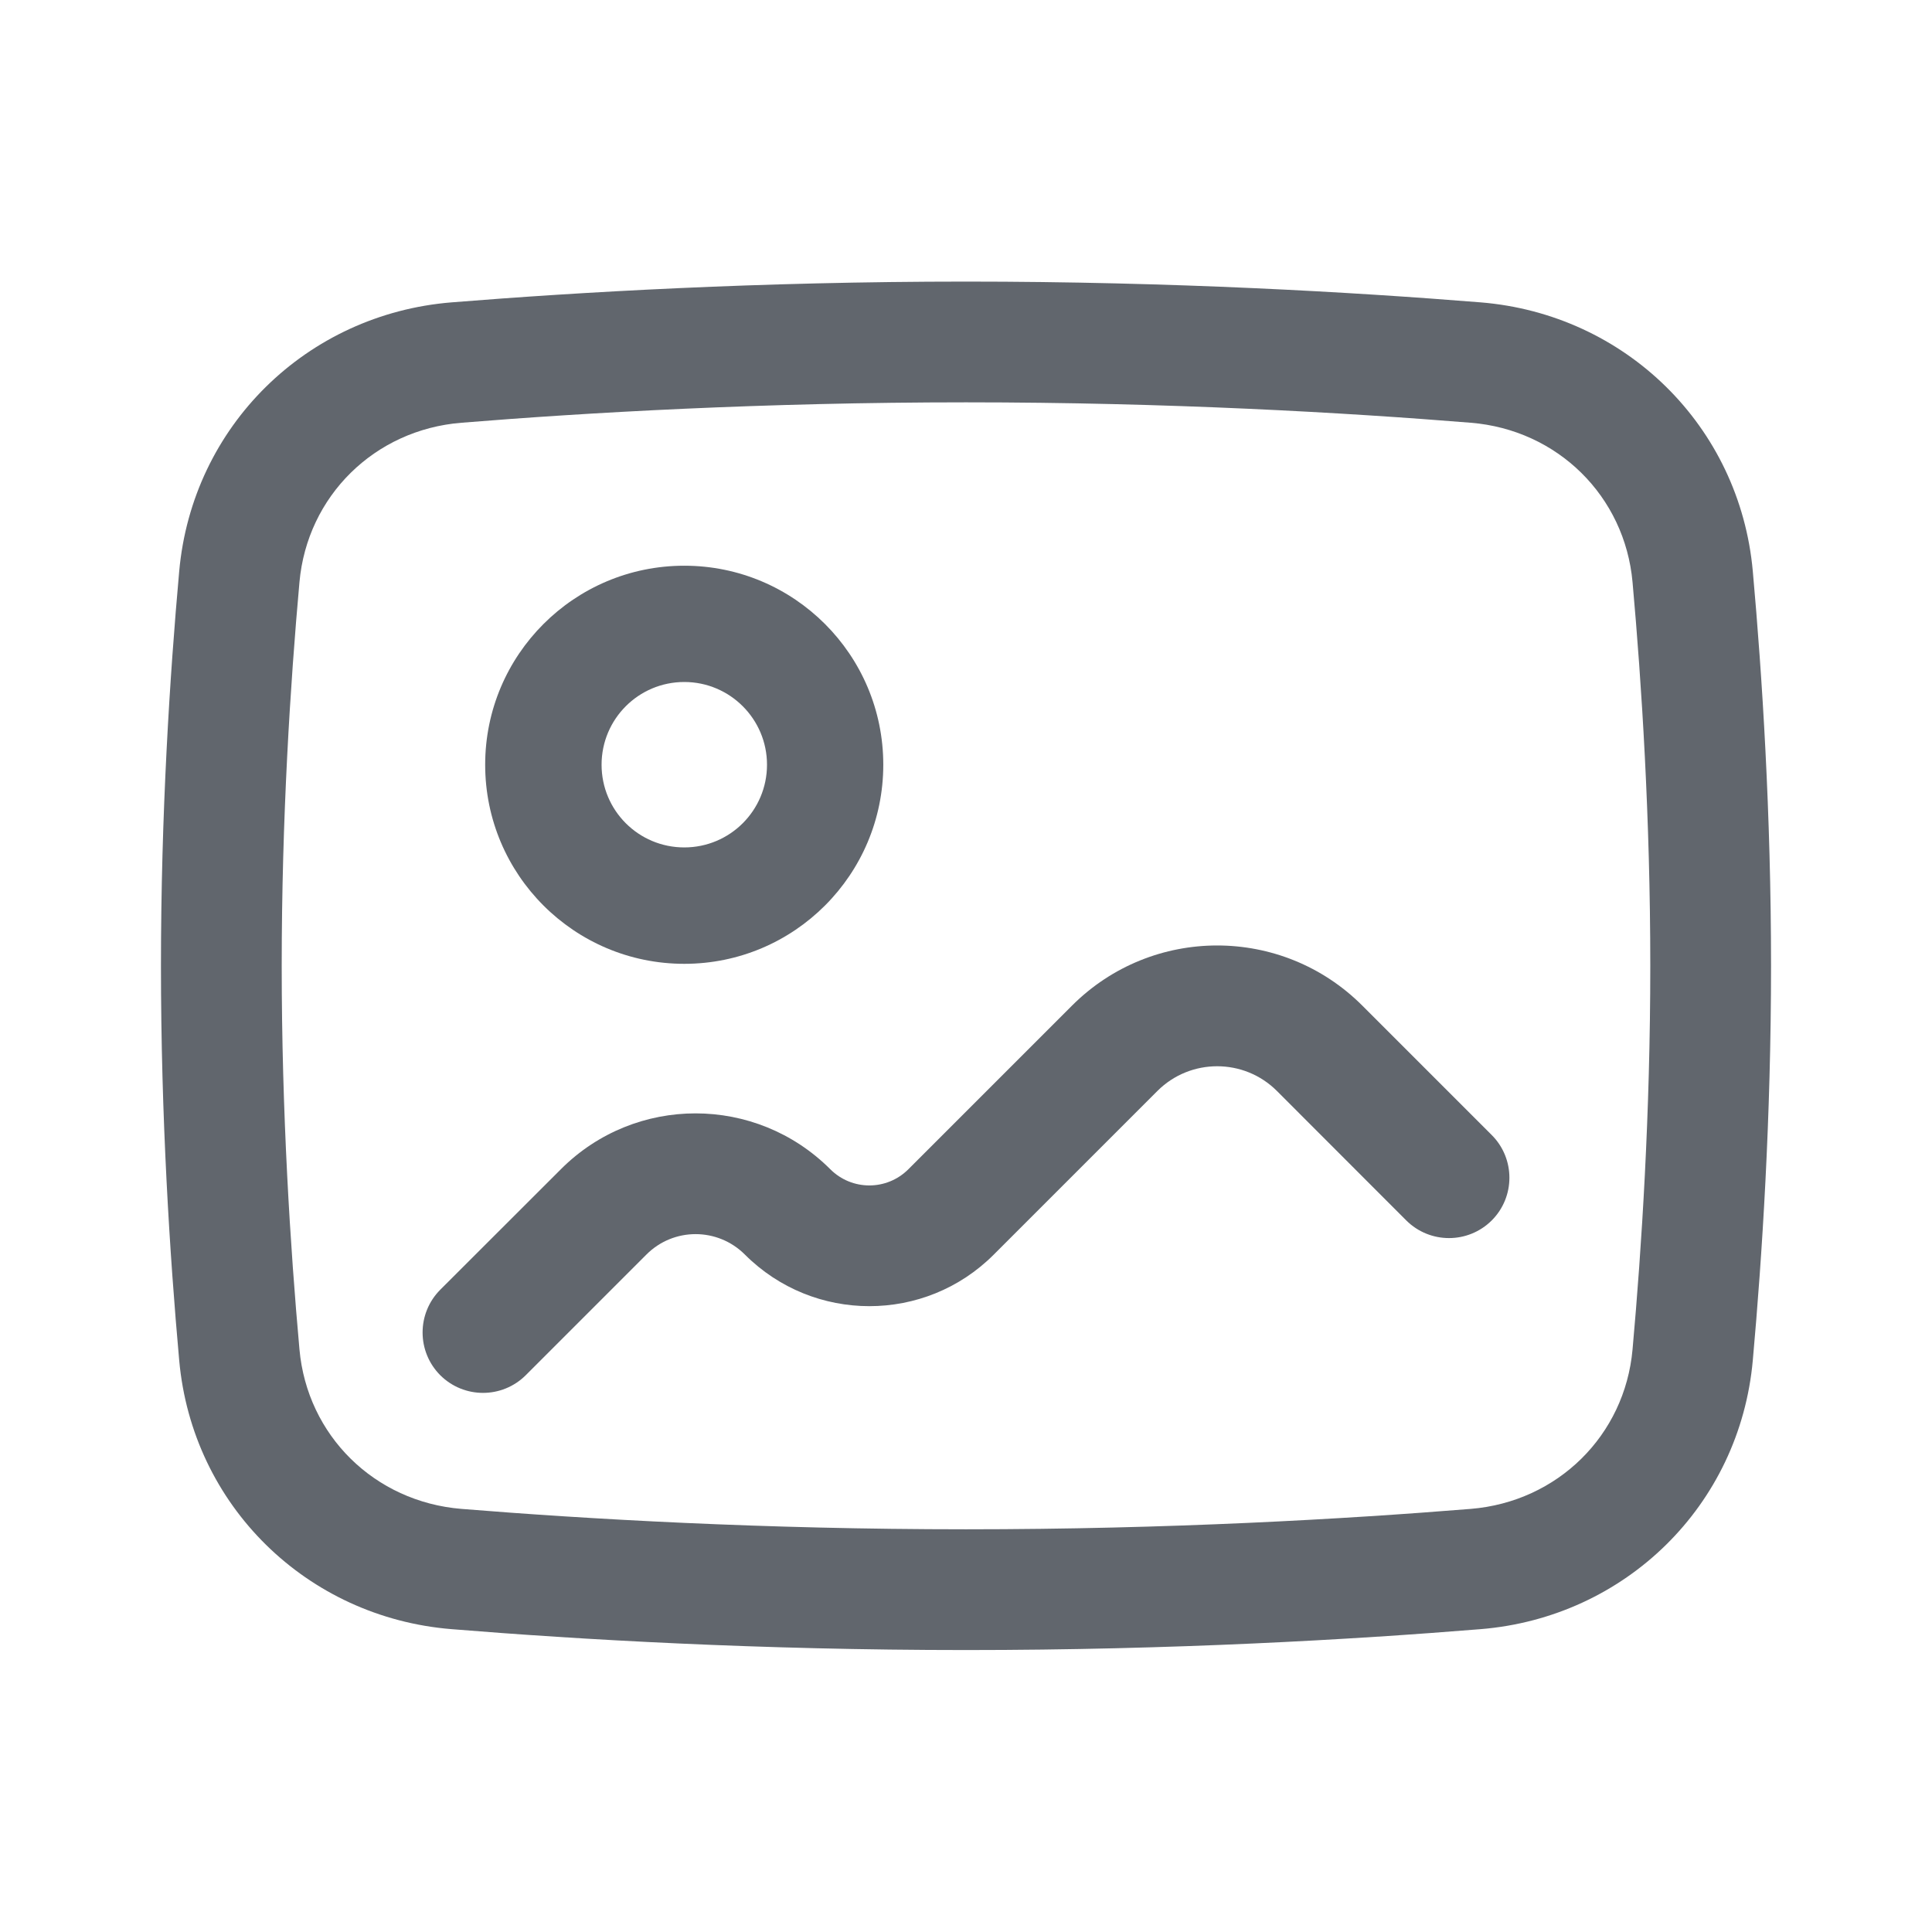 <svg width="16" height="16" viewBox="0 0 16 16" fill="none" xmlns="http://www.w3.org/2000/svg">
    <path
        d="M5.667 5.648C5.288 5.648 4.982 5.955 4.982 6.333C4.982 6.712 5.288 7.018 5.667 7.018C6.045 7.018 6.352 6.712 6.352 6.333C6.352 5.955 6.045 5.648 5.667 5.648ZM4.018 6.333C4.018 5.423 4.756 4.685 5.667 4.685C6.577 4.685 7.315 5.423 7.315 6.333C7.315 7.244 6.577 7.982 5.667 7.982C4.756 7.982 4.018 7.244 4.018 6.333Z"
        fill="#61666D"></path>
    <path
        d="M8 3.332C6.321 3.332 4.855 3.417 3.821 3.501C3.101 3.559 2.544 4.109 2.48 4.821C2.404 5.666 2.333 6.78 2.333 7.998C2.333 9.216 2.404 10.331 2.48 11.175C2.544 11.888 3.101 12.437 3.821 12.496C4.855 12.58 6.321 12.665 8 12.665C9.679 12.665 11.145 12.58 12.18 12.496C12.899 12.437 13.456 11.888 13.52 11.176C13.596 10.331 13.667 9.217 13.667 7.998C13.667 6.779 13.596 5.666 13.52 4.821C13.456 4.109 12.899 3.559 12.18 3.501C11.145 3.417 9.679 3.332 8 3.332ZM3.74 2.504C4.795 2.419 6.288 2.332 8 2.332C9.712 2.332 11.205 2.419 12.261 2.504C13.459 2.601 14.408 3.528 14.516 4.731C14.594 5.598 14.667 6.742 14.667 7.998C14.667 9.254 14.594 10.399 14.516 11.265C14.408 12.469 13.459 13.395 12.261 13.492C11.205 13.578 9.712 13.665 8 13.665C6.288 13.665 4.795 13.578 3.74 13.492C2.541 13.395 1.592 12.468 1.484 11.265C1.406 10.399 1.333 9.254 1.333 7.998C1.333 6.743 1.406 5.598 1.484 4.732C1.592 3.528 2.541 2.601 3.74 2.504Z"
        fill="#61666D"></path>
    <path
        d="M10.575 9.035C10.302 8.762 9.858 8.762 9.585 9.035L8.23 10.39C7.661 10.96 6.738 10.959 6.169 10.39C5.943 10.164 5.578 10.164 5.353 10.39L4.354 11.389C4.158 11.584 3.842 11.584 3.646 11.389C3.451 11.193 3.451 10.877 3.646 10.681L4.646 9.682C5.262 9.066 6.26 9.067 6.876 9.683C7.055 9.862 7.344 9.862 7.523 9.683L8.878 8.328C9.542 7.664 10.618 7.664 11.282 8.328L12.354 9.4C12.549 9.595 12.549 9.912 12.354 10.107C12.158 10.302 11.842 10.302 11.646 10.107L10.575 9.035Z"
        fill="#61666D"></path>
</svg>